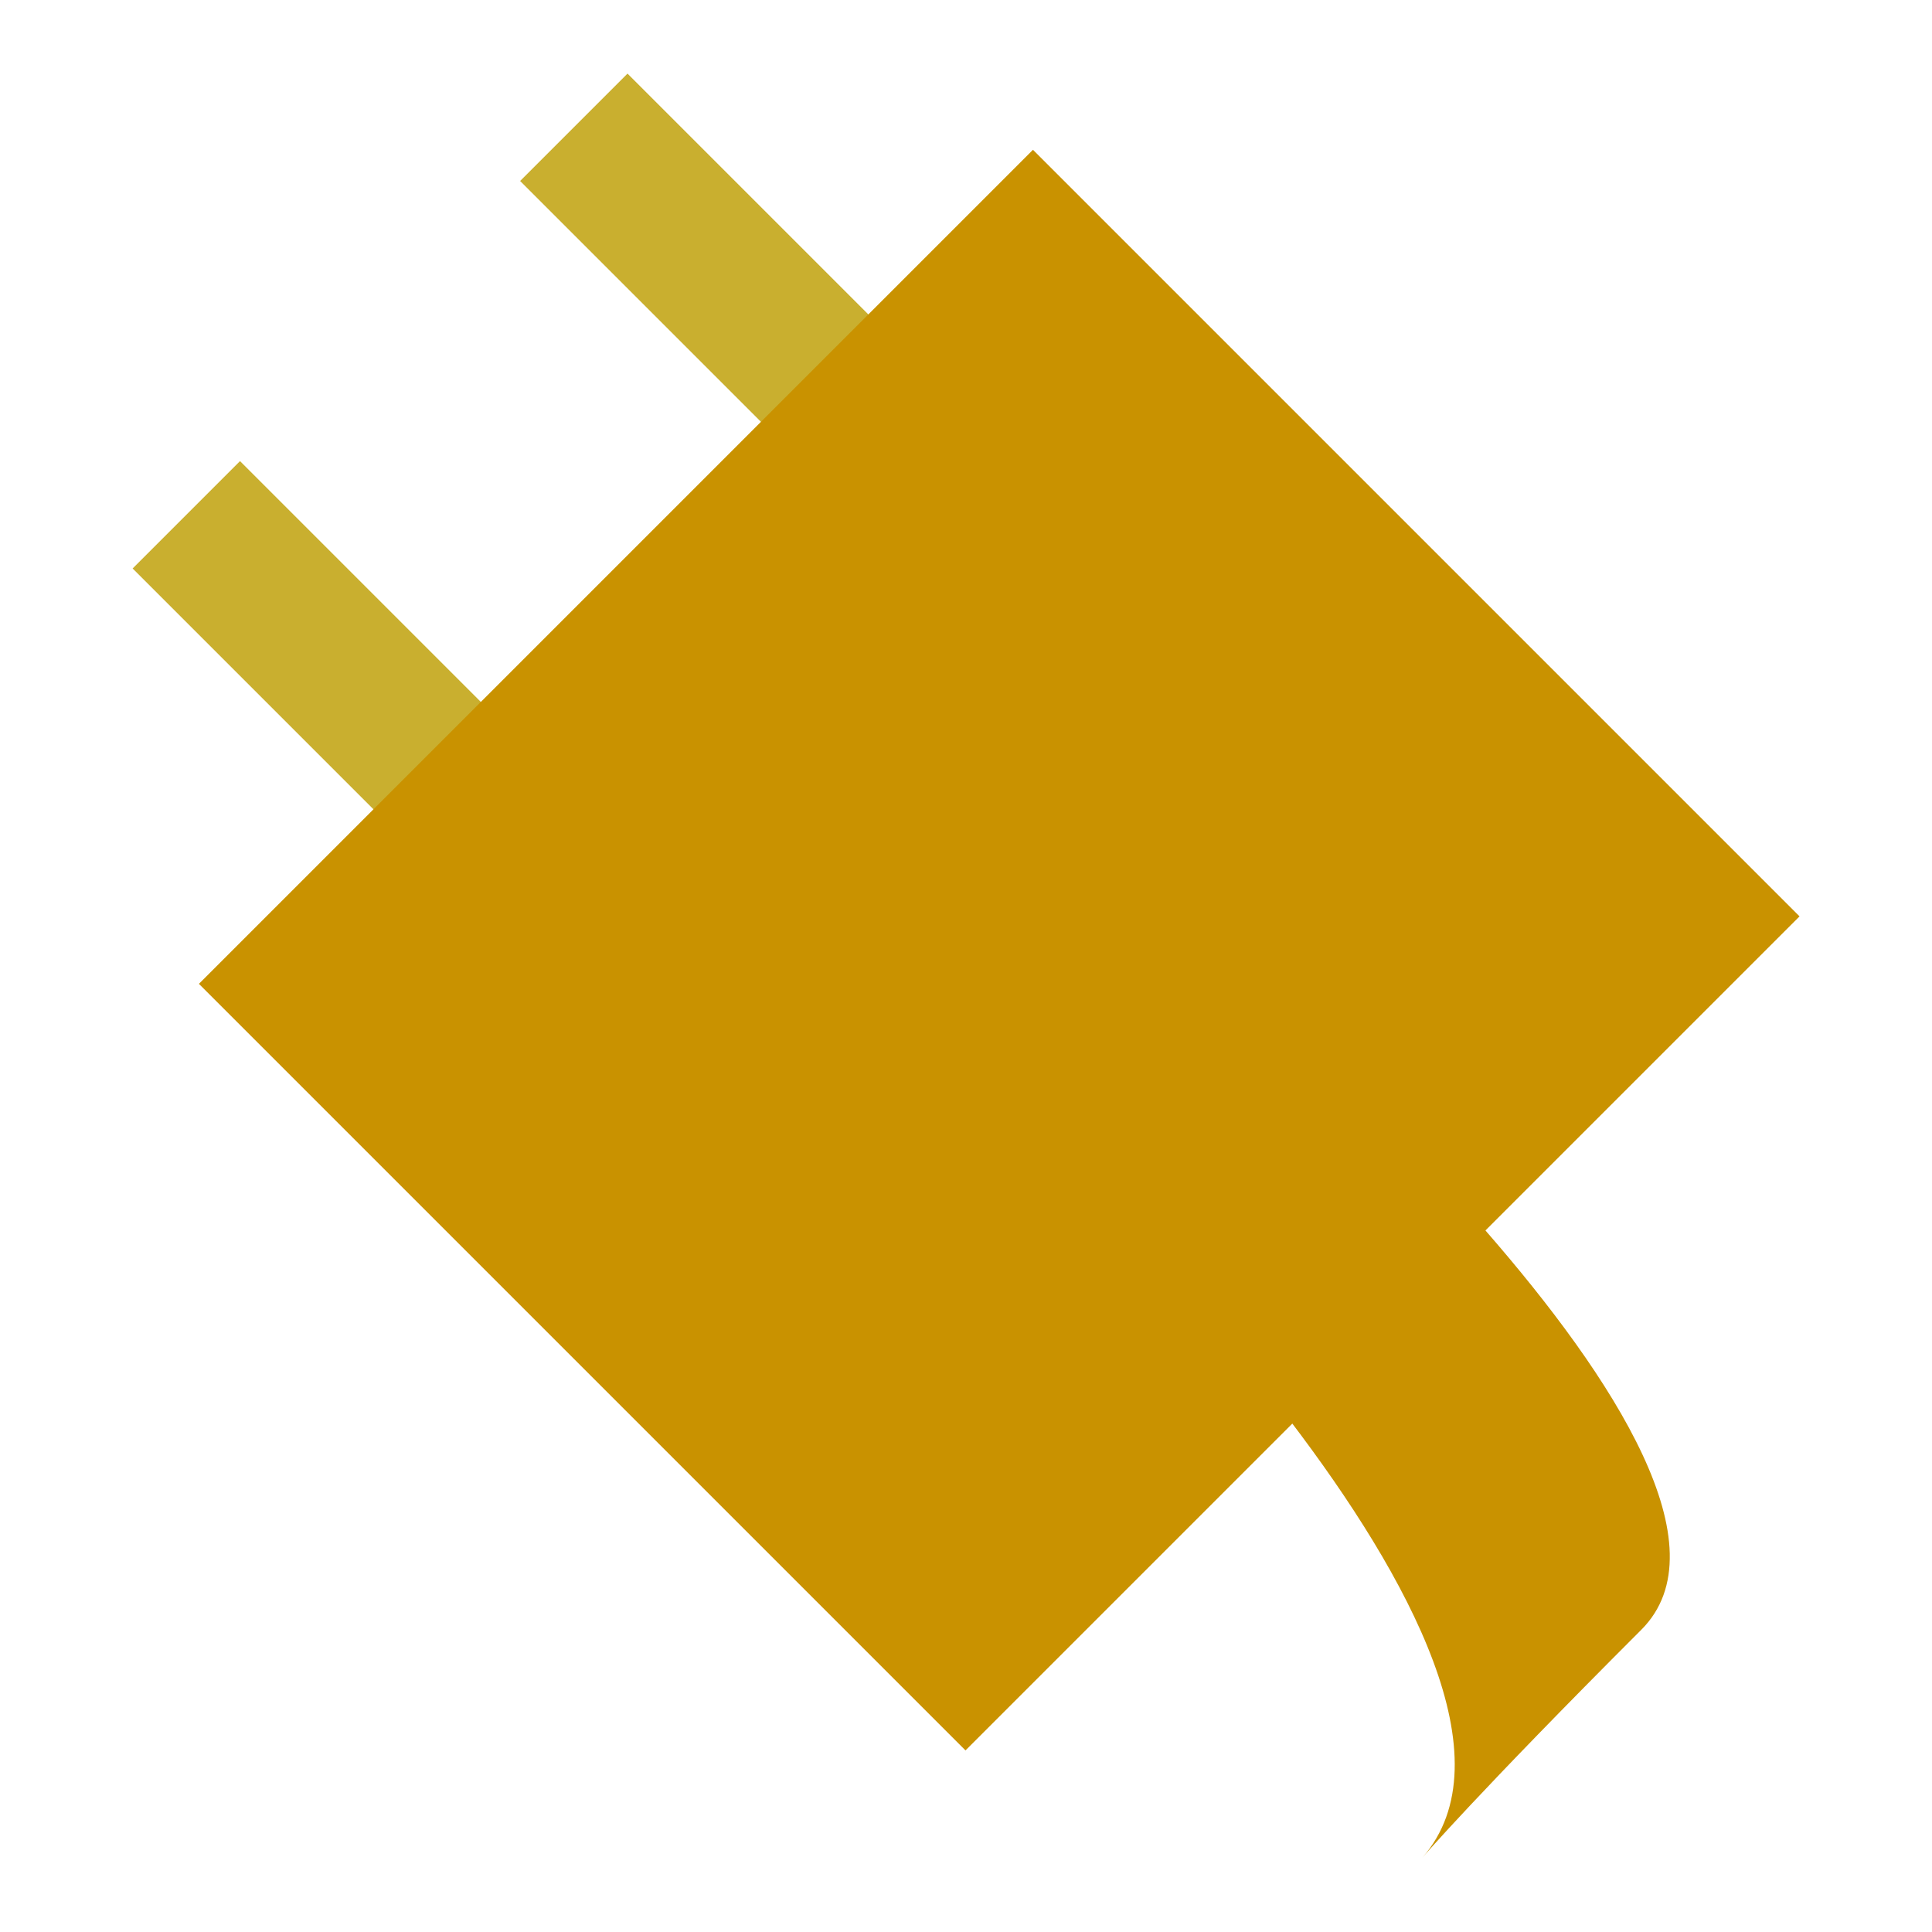 <?xml version="1.0" encoding="UTF-8" standalone="no"?>
<!DOCTYPE svg PUBLIC "-//W3C//DTD SVG 1.1//EN" "http://www.w3.org/Graphics/SVG/1.1/DTD/svg11.dtd">
<svg width="100%" height="100%" viewBox="0 0 720 720" version="1.1" xmlns="http://www.w3.org/2000/svg" xmlns:xlink="http://www.w3.org/1999/xlink" xml:space="preserve" xmlns:serif="http://www.serif.com/" style="fill-rule:evenodd;clip-rule:evenodd;stroke-linejoin:round;stroke-miterlimit:2;">
    <g>
        <g transform="matrix(0.806,0.806,-0.108,0.108,-16.641,24.341)">
            <rect x="157.31" y="191.718" width="403.141" height="370.534" style="fill:rgb(201,175,47);"/>
        </g>
        <g transform="matrix(0.806,0.806,-0.108,0.108,127.769,-120.069)">
            <rect x="157.31" y="191.718" width="403.141" height="370.534" style="fill:rgb(201,175,47);"/>
        </g>
        <g transform="matrix(0.771,-0.771,0.771,0.771,-194.97,340.116)">
            <rect x="157.31" y="191.718" width="403.141" height="370.534" style="fill:rgb(201,146,0);"/>
        </g>
        <g transform="matrix(0.771,-0.771,1.305,1.305,-568.545,-33.459)">
            <path d="M241.806,698.994C241.806,698.994 270.241,697.714 349.769,697.714C429.297,697.714 407.878,538.924 407.878,538.924L322.507,538.924C322.507,538.924 330.66,695.437 241.806,698.994Z" style="fill:rgb(201,146,0);"/>
        </g>
    </g>
</svg>
